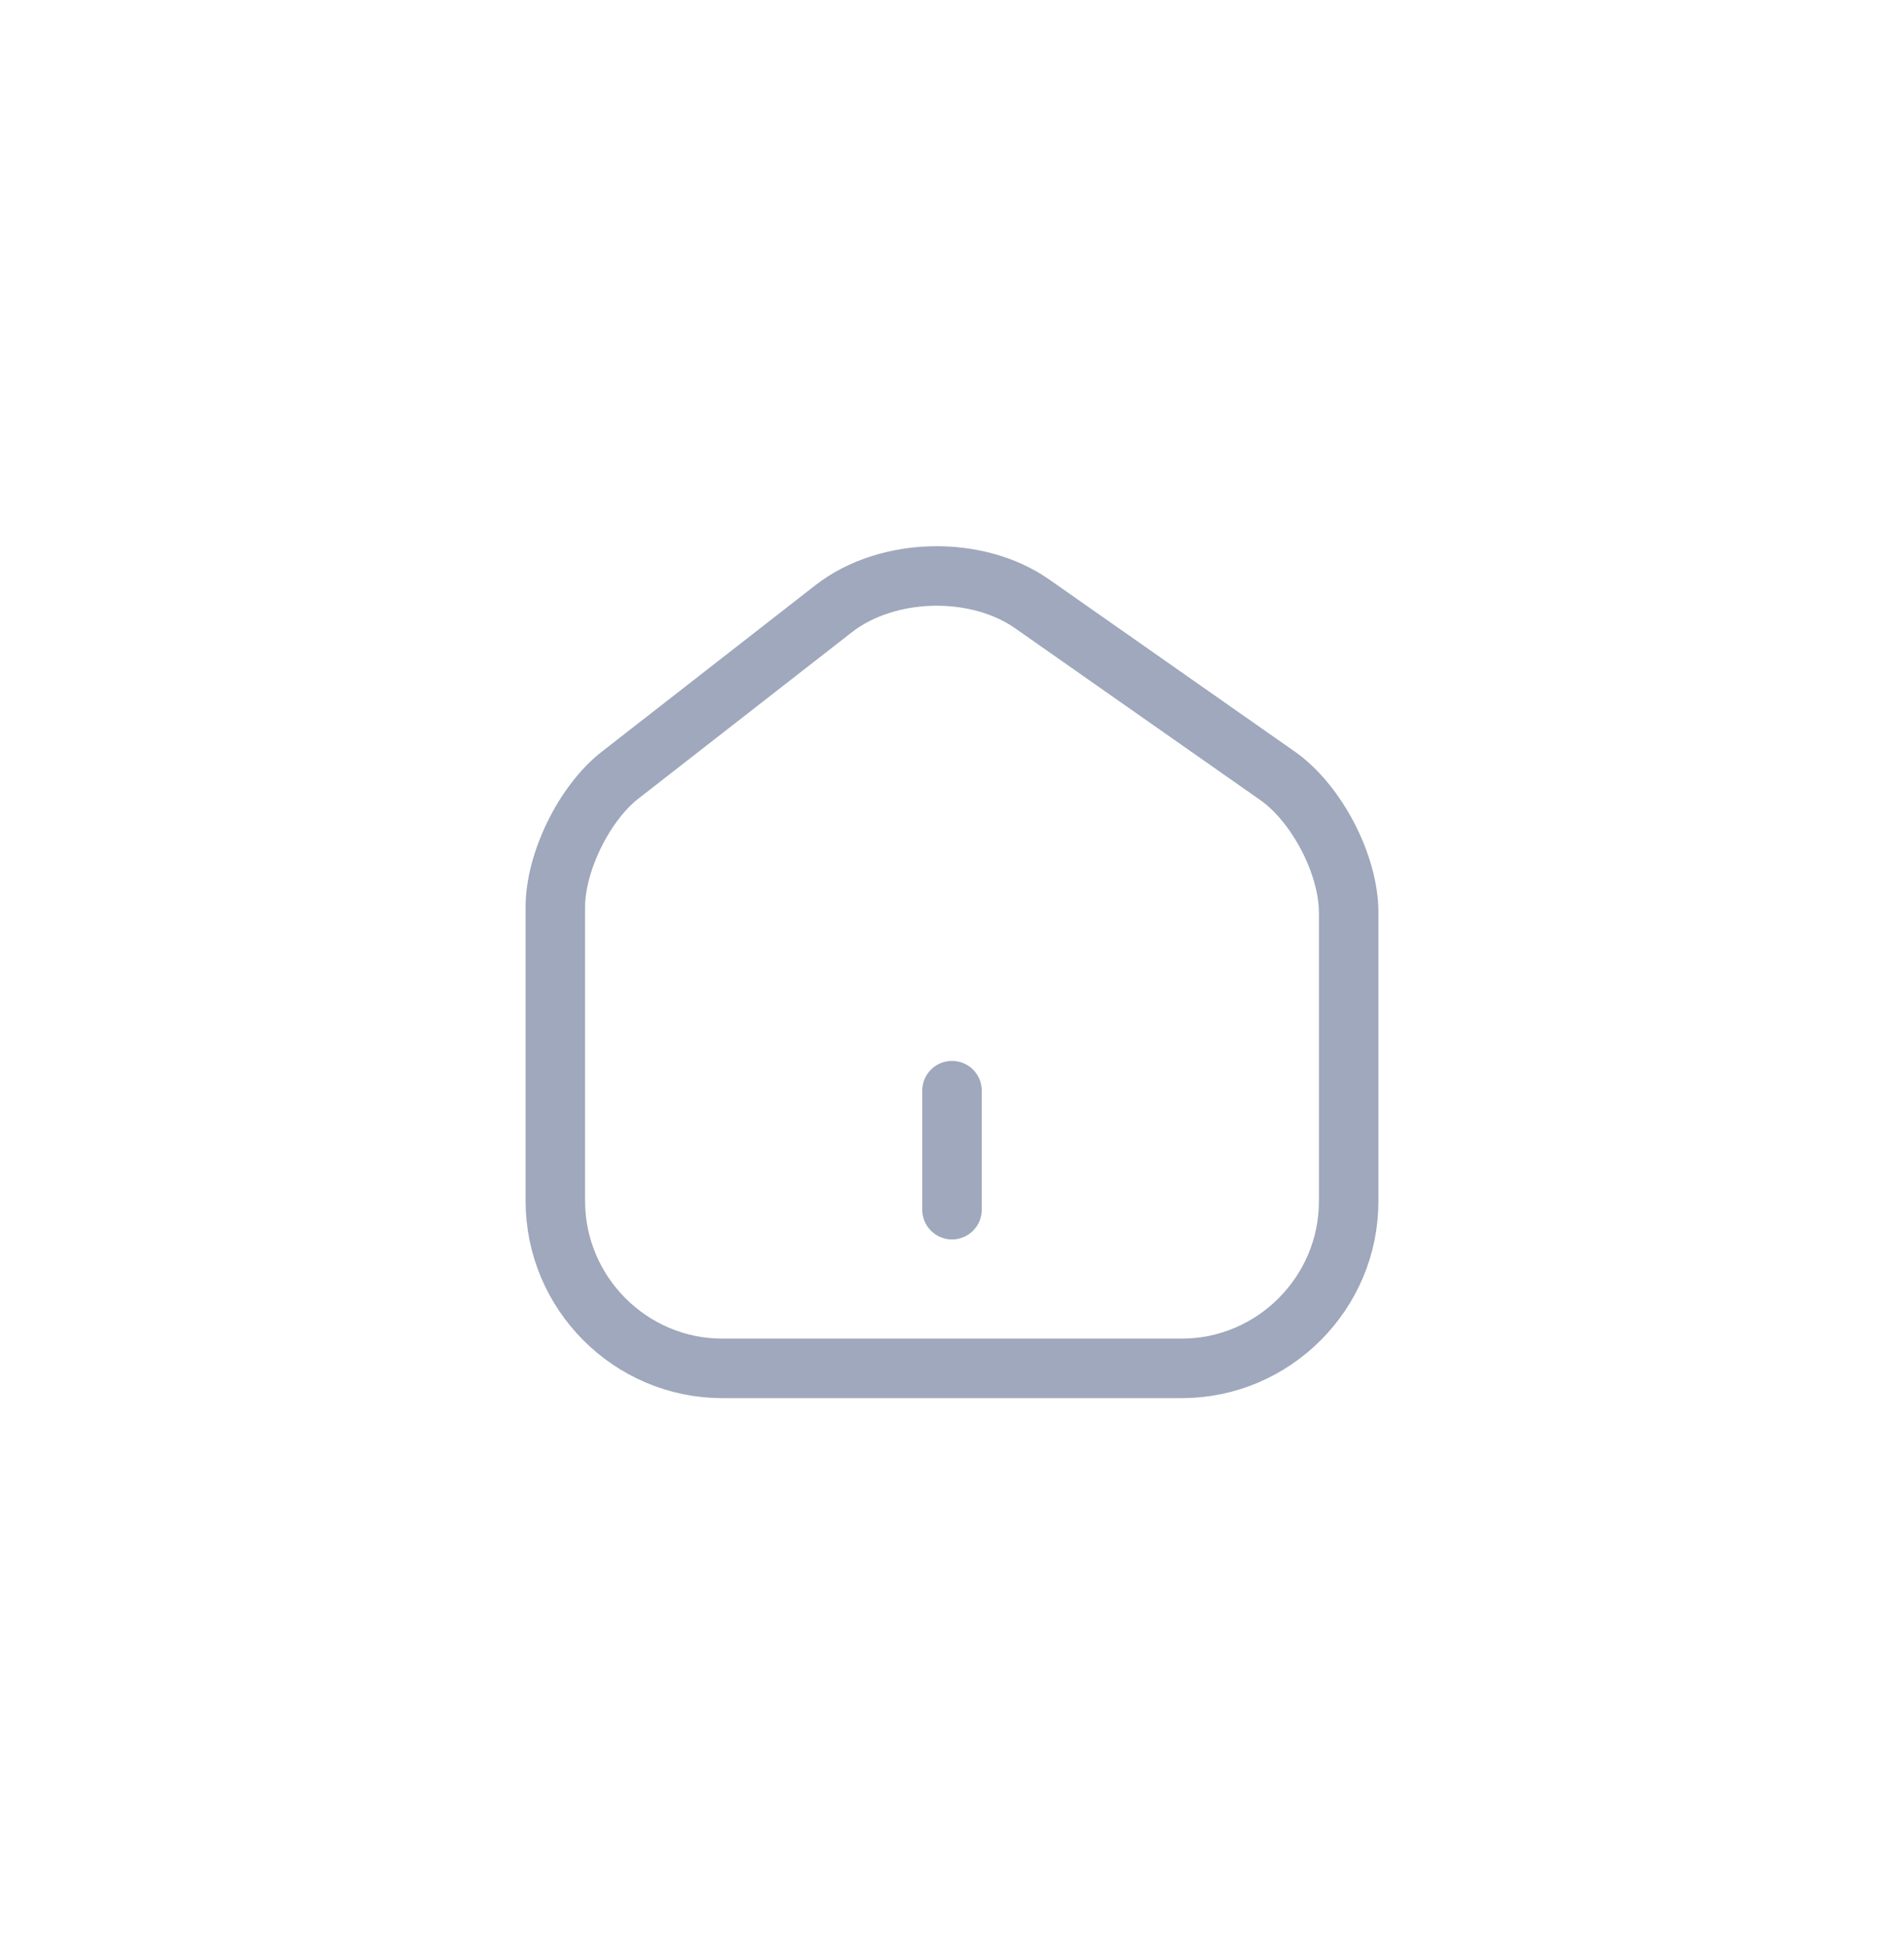 <svg width="48" height="49" viewBox="0 0 48 49" fill="none" xmlns="http://www.w3.org/2000/svg">
<path d="M21.02 15.34L15.63 19.54C14.73 20.24 14 21.73 14 22.86V30.27C14 32.59 15.89 34.49 18.21 34.49H29.79C32.11 34.49 34 32.59 34 30.28V23C34 21.79 33.19 20.24 32.2 19.55L26.02 15.22C24.62 14.24 22.37 14.29 21.02 15.34Z" stroke="#9FA8BC" stroke-width="1.5" stroke-linecap="round" stroke-linejoin="round"/>
<path d="M24 30.49V27.49" stroke="#9FA8BC" stroke-width="1.5" stroke-linecap="round" stroke-linejoin="round"/>
</svg>
